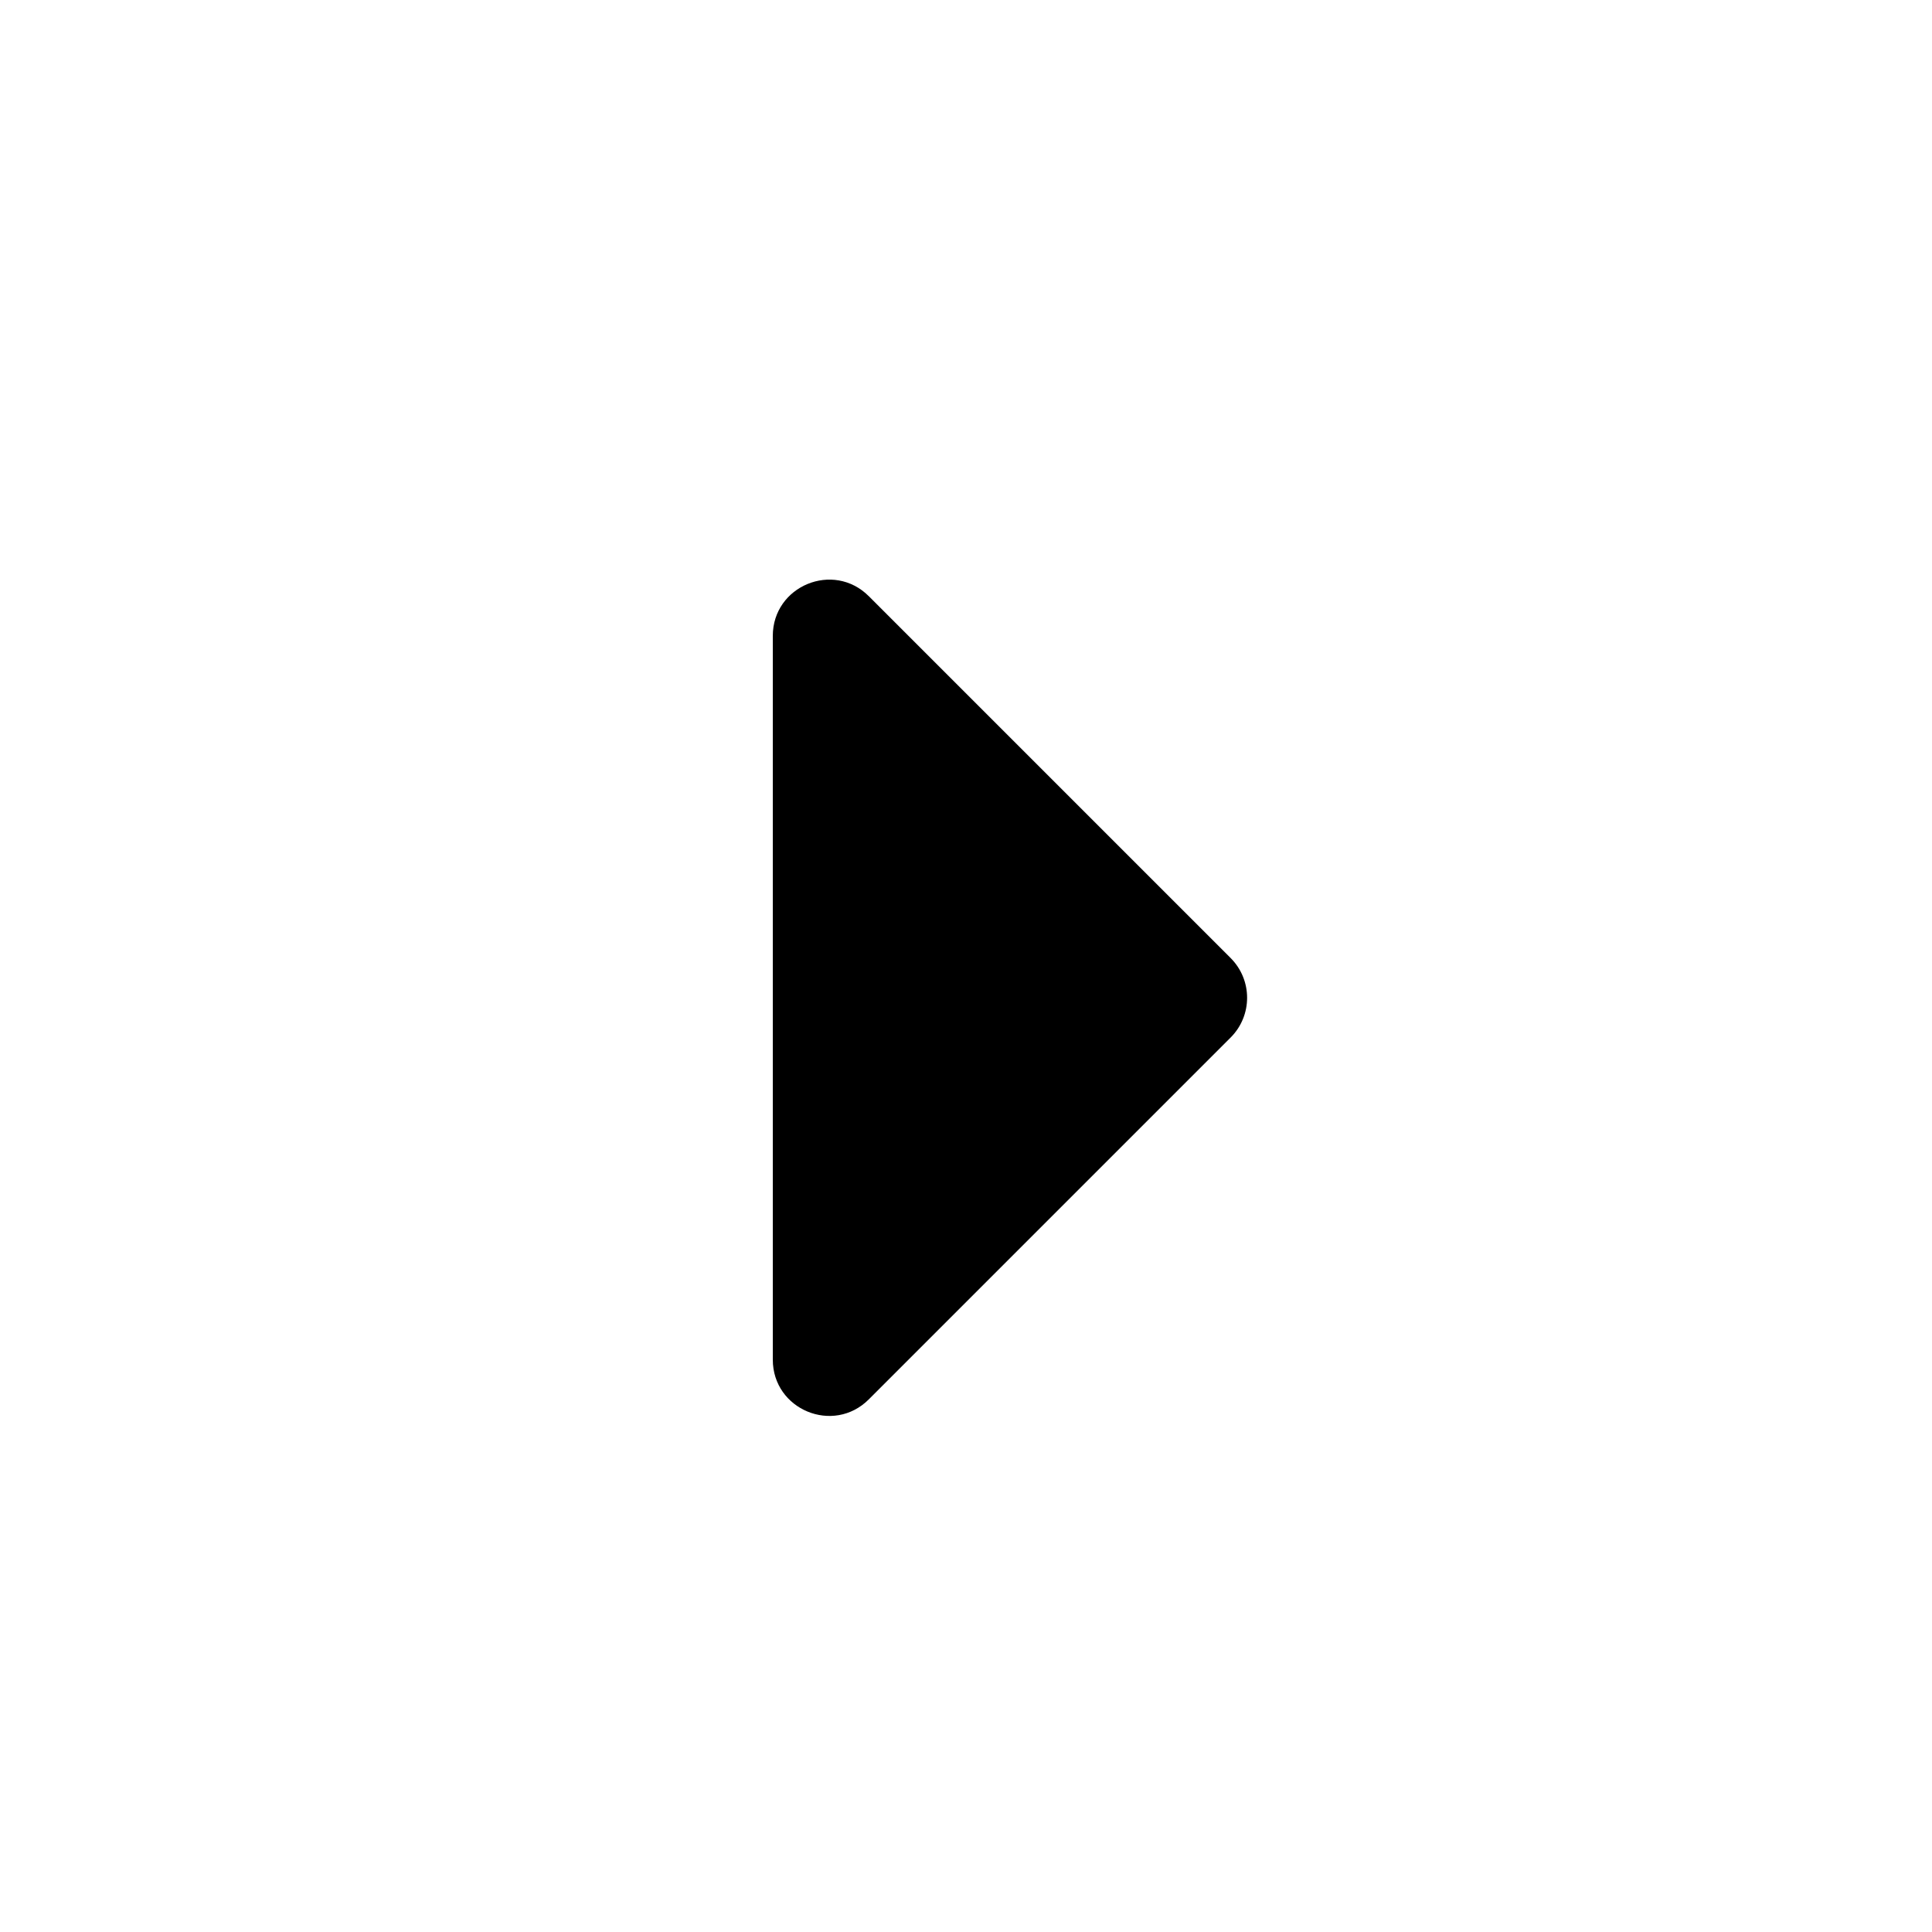 <svg width="20" height="20" viewBox="0 0 20 20" fill="none" xmlns="http://www.w3.org/2000/svg">
<path d="M8 14.075V6.583C8 6.065 8.627 5.805 8.994 6.172L12.739 9.917C12.967 10.145 12.967 10.513 12.739 10.741L8.994 14.486C8.627 14.853 8 14.593 8 14.075Z" fill="currentcolor"/>
</svg>
